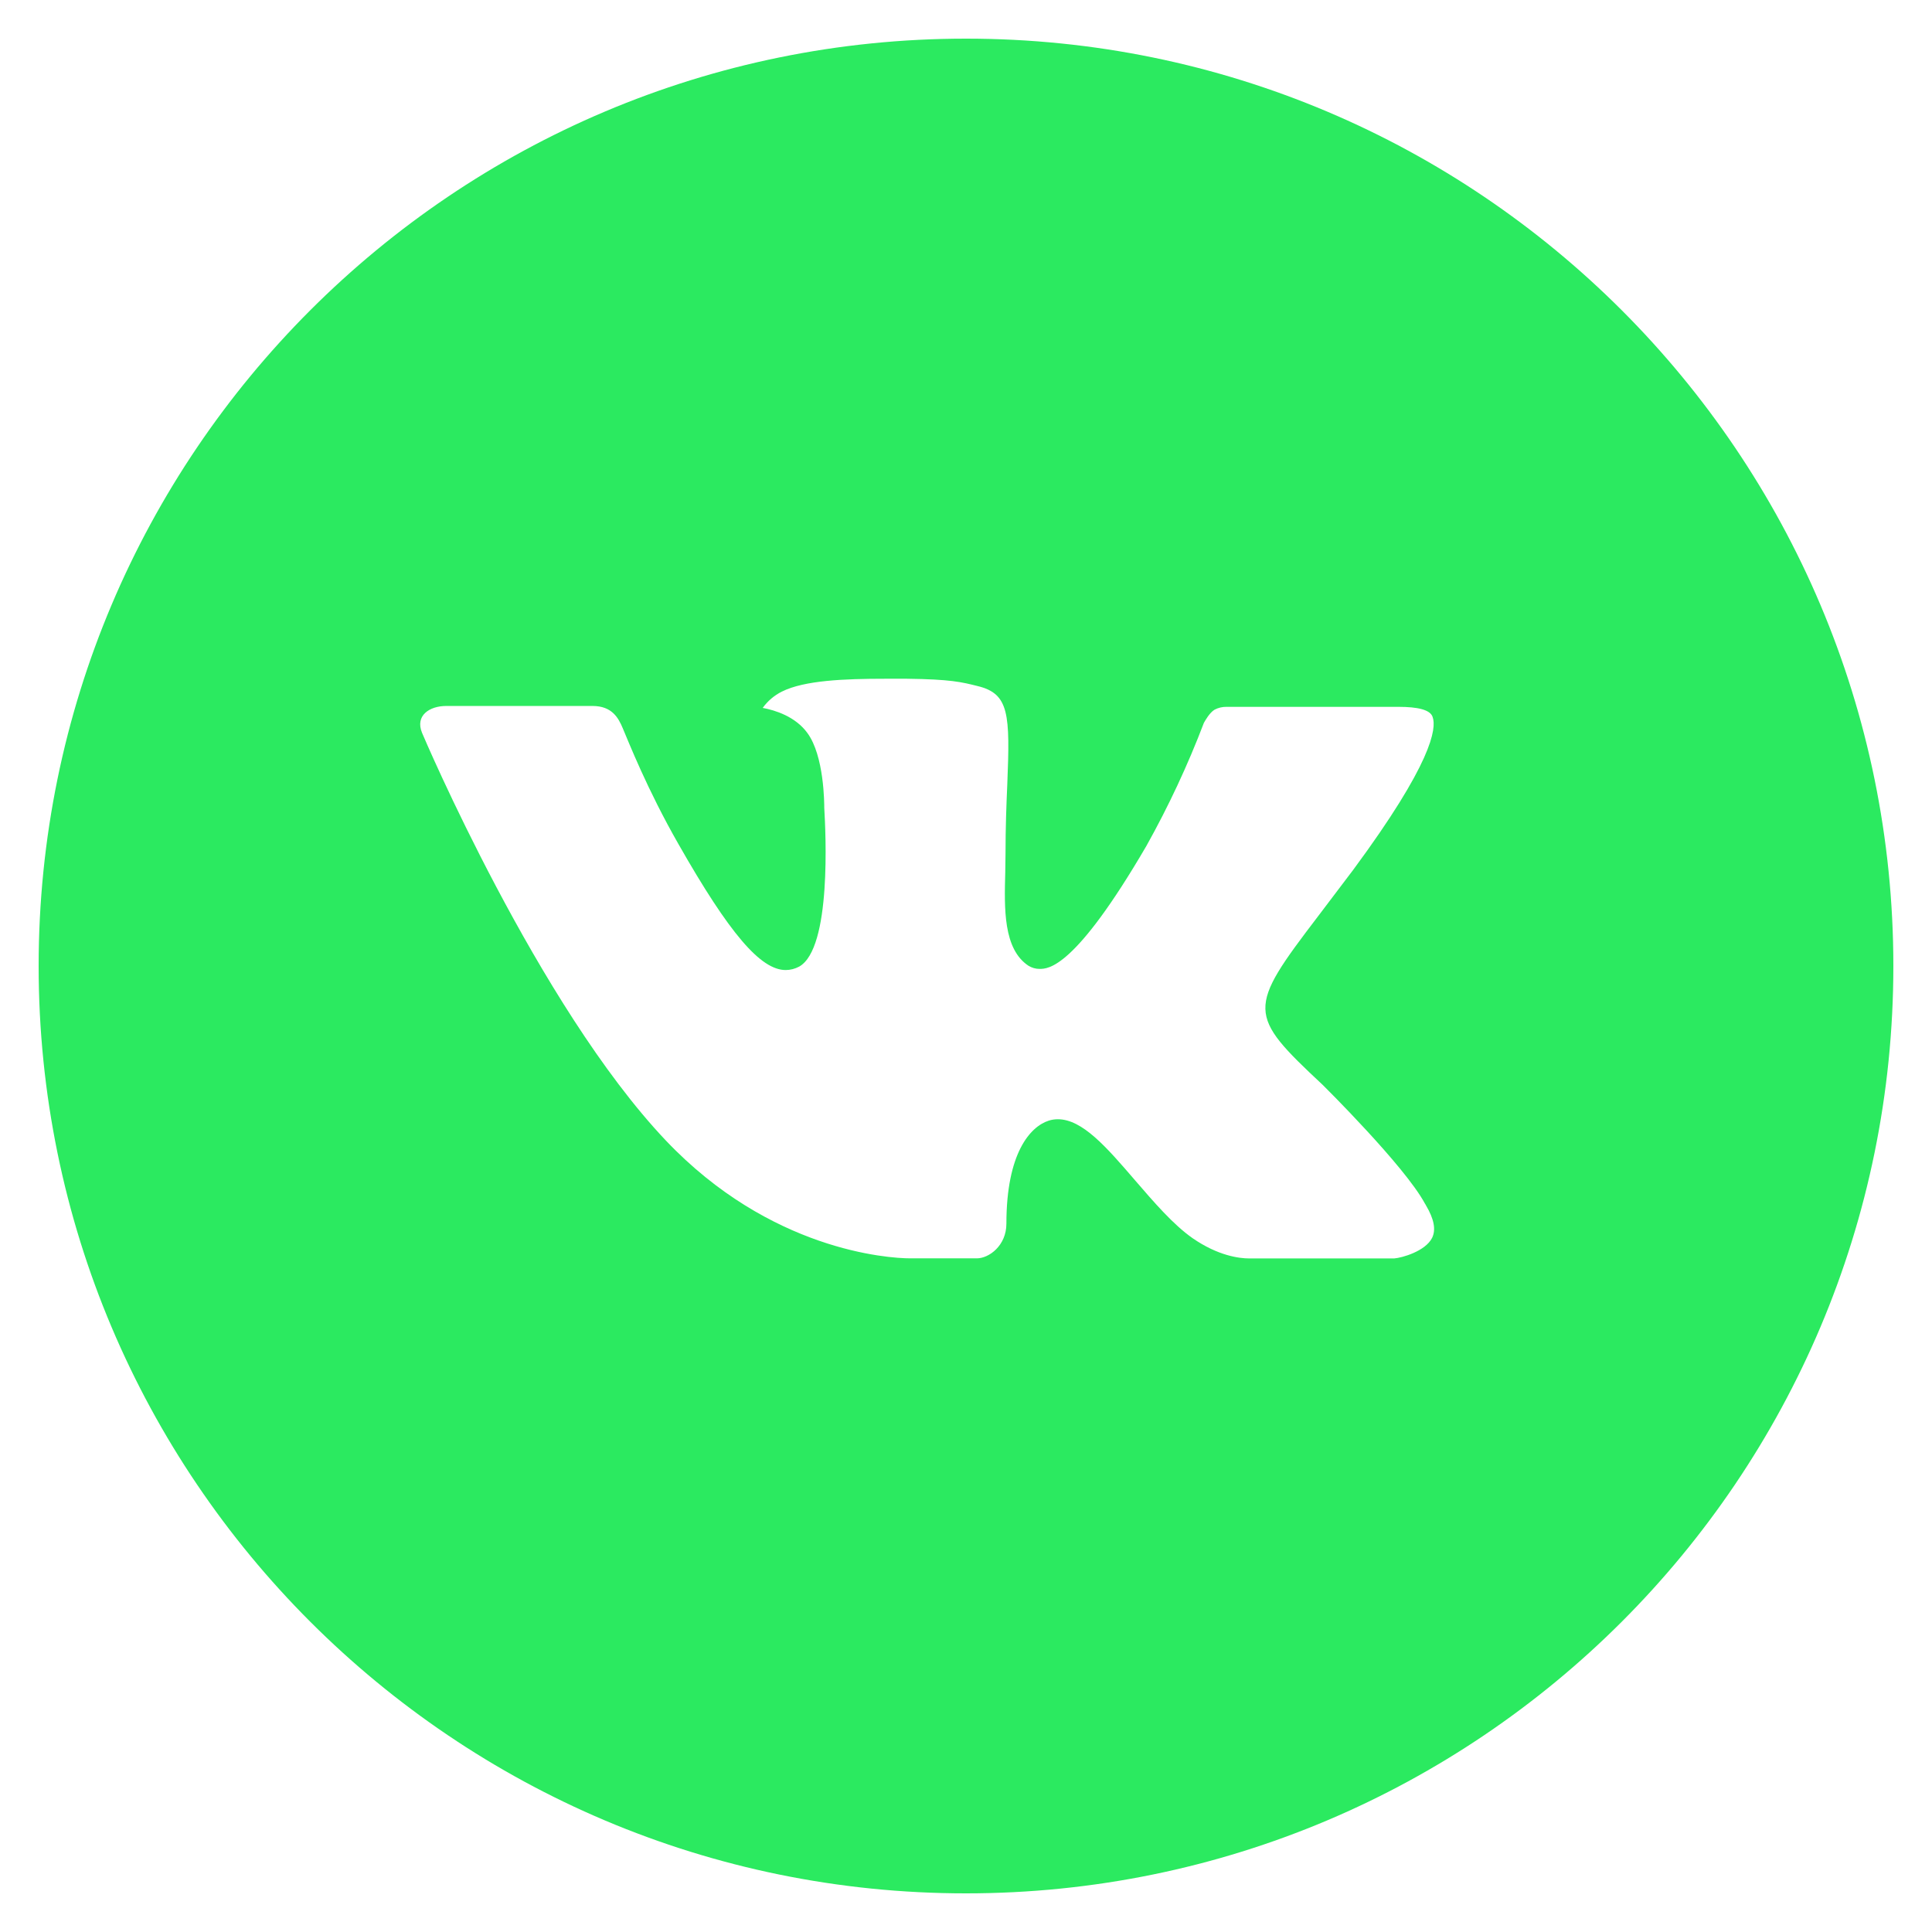<svg width="22" height="22" viewBox="0 0 22 22" fill="none" xmlns="http://www.w3.org/2000/svg">
<path d="M11 0.44C5.168 0.44 0.44 5.168 0.44 11C0.44 16.832 5.168 21.56 11 21.56C16.833 21.56 21.56 16.832 21.56 11C21.56 5.168 16.833 0.44 11 0.44ZM15.062 12.354C15.062 12.354 15.995 13.276 16.225 13.704C16.232 13.713 16.235 13.721 16.238 13.726C16.331 13.883 16.353 14.005 16.307 14.097C16.23 14.248 15.966 14.323 15.876 14.33H14.226C14.111 14.33 13.871 14.3 13.581 14.1C13.358 13.944 13.138 13.687 12.923 13.438C12.603 13.066 12.326 12.745 12.046 12.745C12.011 12.745 11.976 12.75 11.942 12.761C11.731 12.829 11.46 13.131 11.46 13.934C11.46 14.184 11.262 14.329 11.123 14.329H10.367C10.109 14.329 8.769 14.238 7.581 12.986C6.126 11.451 4.817 8.373 4.806 8.345C4.724 8.146 4.894 8.039 5.08 8.039H6.747C6.969 8.039 7.042 8.174 7.092 8.294C7.152 8.434 7.369 8.989 7.727 9.614C8.307 10.633 8.662 11.046 8.947 11.046C9 11.046 9.053 11.032 9.1 11.007C9.471 10.8 9.402 9.474 9.386 9.199C9.386 9.148 9.385 8.606 9.194 8.347C9.058 8.159 8.826 8.087 8.685 8.061C8.742 7.982 8.817 7.918 8.904 7.875C9.159 7.747 9.619 7.729 10.075 7.729H10.329C10.824 7.735 10.952 7.767 11.131 7.812C11.494 7.899 11.502 8.133 11.47 8.935C11.46 9.163 11.45 9.42 11.45 9.724C11.45 9.79 11.447 9.86 11.447 9.935C11.436 10.343 11.423 10.806 11.711 10.997C11.749 11.02 11.792 11.033 11.836 11.033C11.937 11.033 12.238 11.033 13.054 9.633C13.306 9.182 13.525 8.714 13.709 8.231C13.725 8.203 13.774 8.115 13.831 8.081C13.873 8.059 13.92 8.048 13.967 8.049H15.926C16.14 8.049 16.286 8.081 16.313 8.163C16.362 8.294 16.305 8.693 15.41 9.904L15.011 10.431C14.2 11.494 14.2 11.548 15.062 12.354Z" fill="#2BEA60"/>
</svg>

